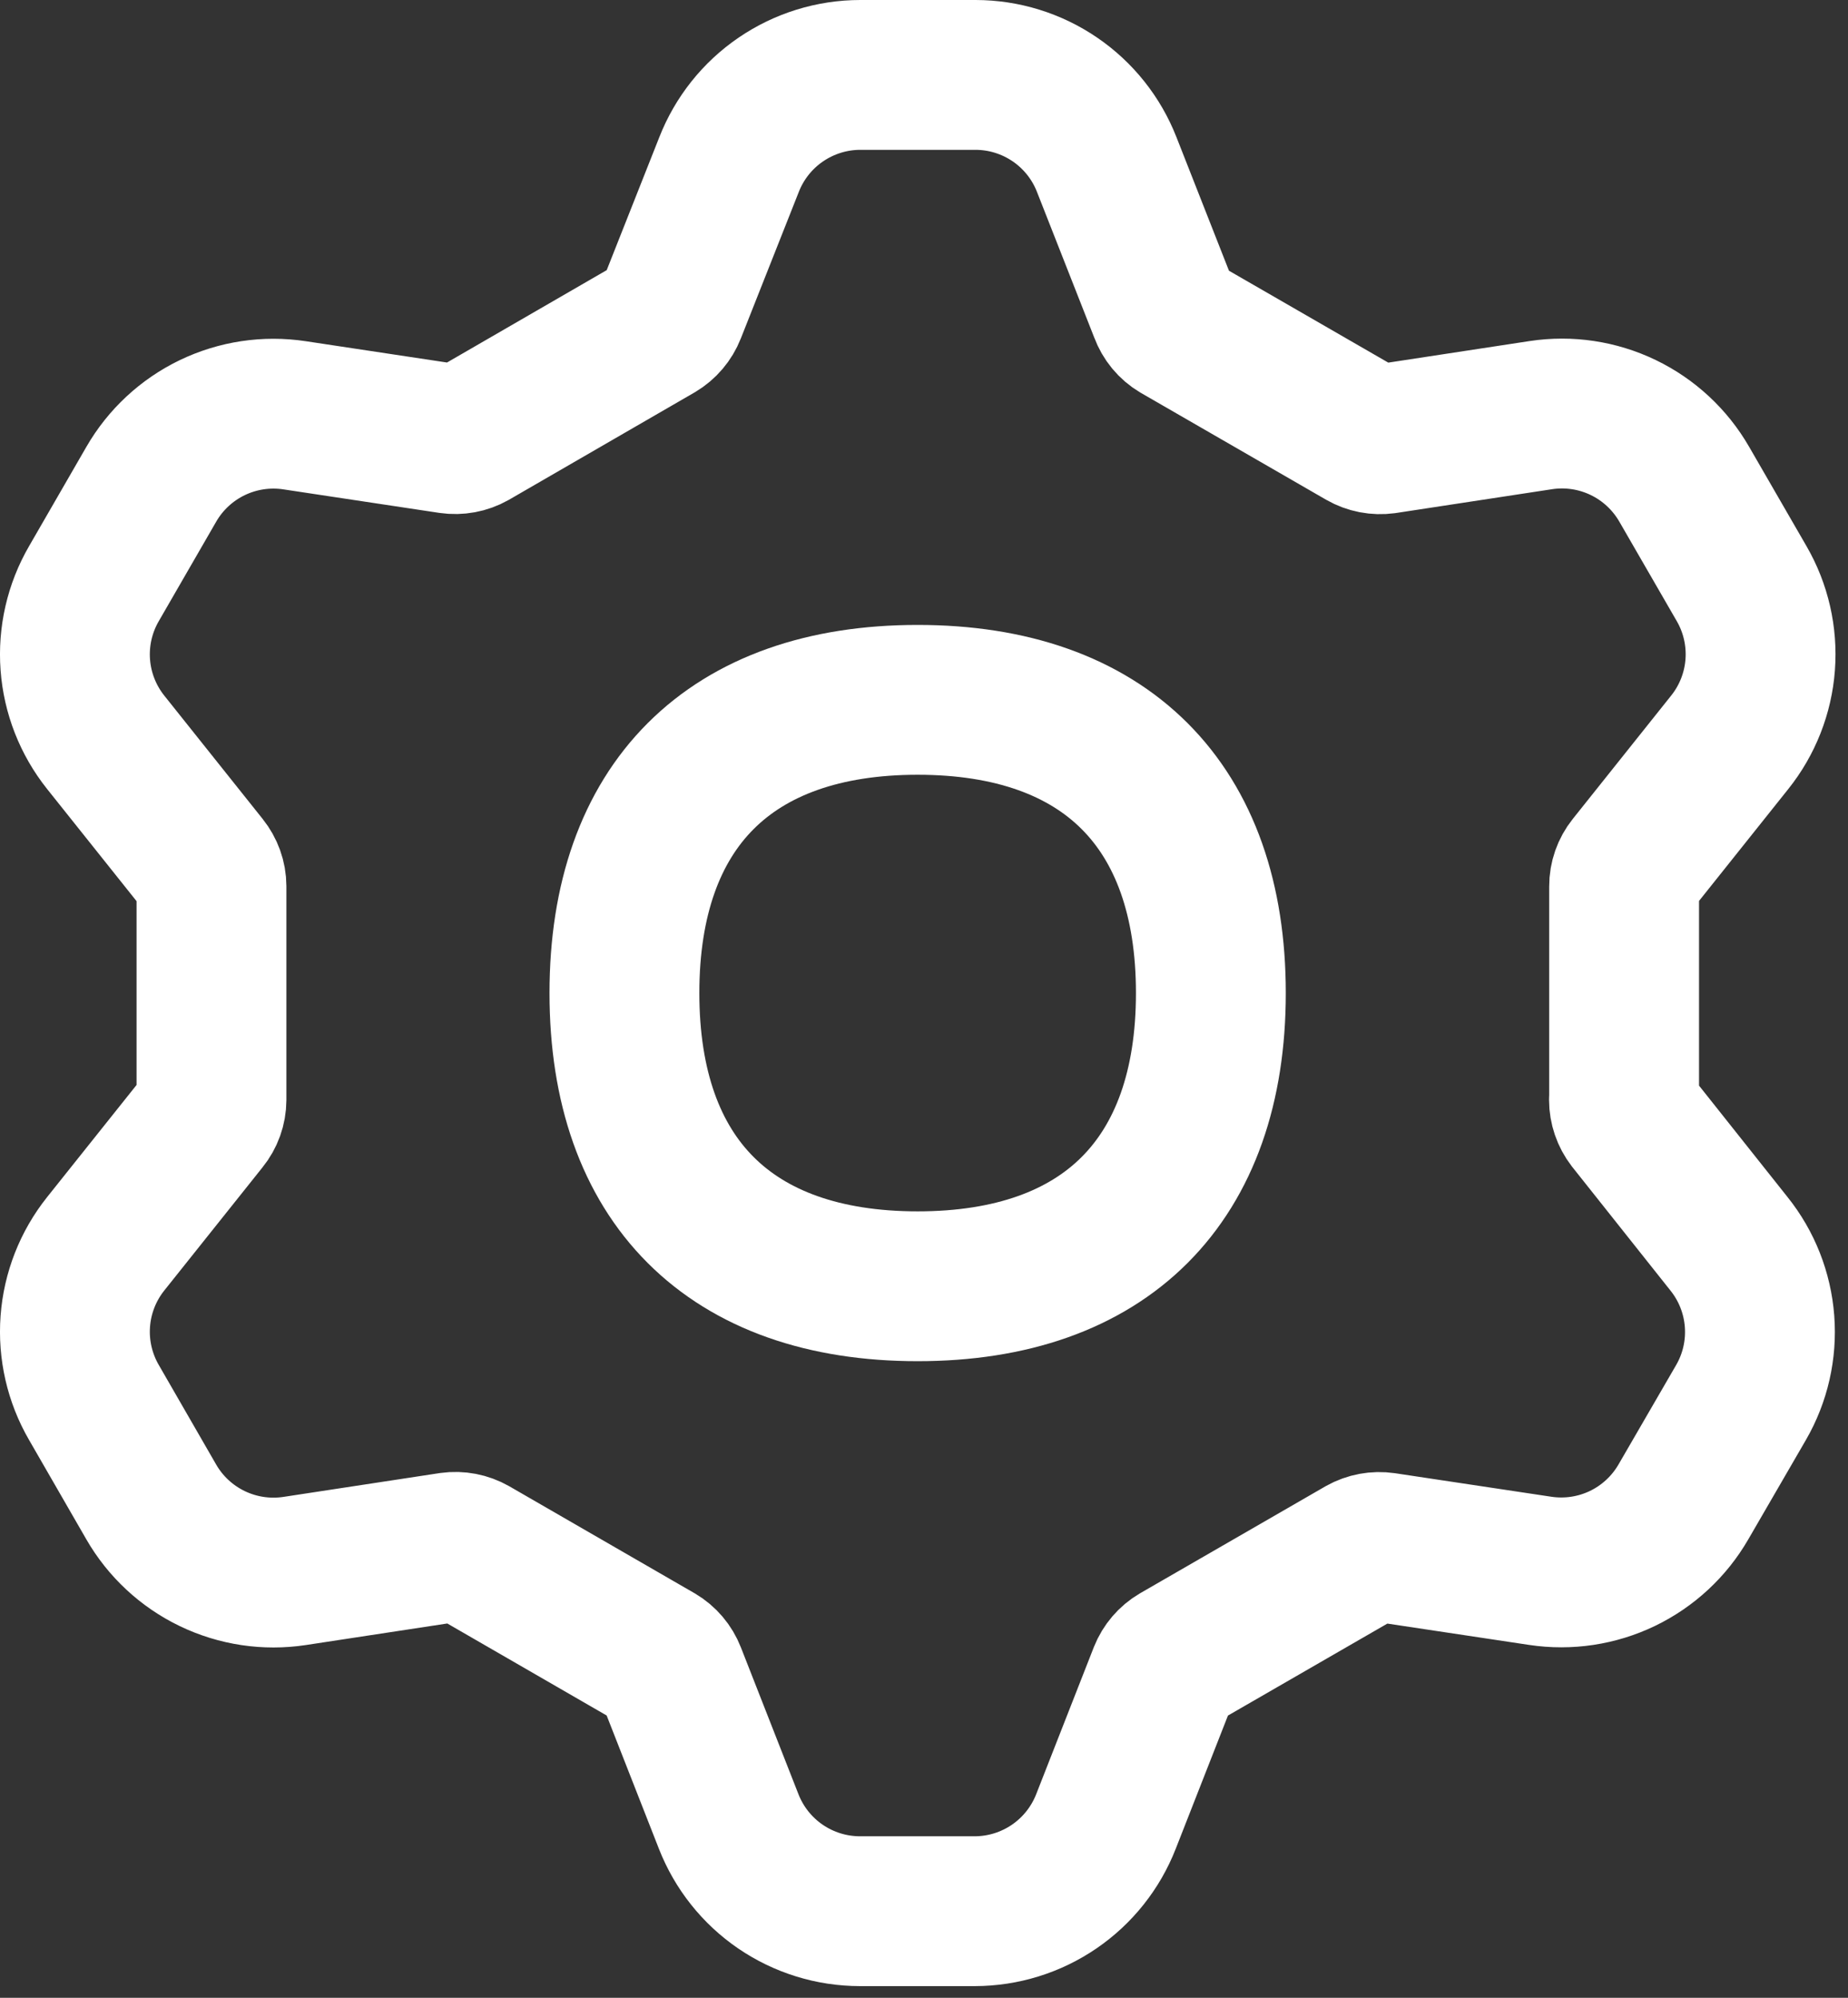 <svg width="74" height="80" viewBox="0 0 74 80" fill="none" xmlns="http://www.w3.org/2000/svg">
<rect x="0" y="0" width="74" height="80" fill="#333333" stroke="none"/>
<path d="M65.029 44.043C65.029 44.337 65.129 44.631 65.311 44.867L69.235 49.808C69.946 50.695 70.372 51.777 70.458 52.91C70.544 54.044 70.286 55.177 69.717 56.161L67.412 60.138C66.844 61.122 65.994 61.912 64.971 62.406C63.947 62.899 62.799 63.072 61.676 62.903L55.423 61.962C55.129 61.919 54.829 61.975 54.57 62.12L47.158 66.397C46.901 66.548 46.703 66.78 46.593 67.056L44.287 72.939C43.874 73.996 43.152 74.905 42.215 75.546C41.278 76.187 40.169 76.531 39.034 76.533H34.434C33.299 76.532 32.191 76.189 31.253 75.549C30.317 74.909 29.594 74.001 29.18 72.944L26.874 67.062C26.765 66.783 26.567 66.549 26.31 66.397L18.903 62.12C18.645 61.973 18.345 61.915 18.05 61.956L11.797 62.909C10.673 63.079 9.524 62.907 8.499 62.413C7.475 61.92 6.623 61.129 6.056 60.144L3.761 56.161C3.191 55.178 2.931 54.045 3.015 52.912C3.099 51.778 3.523 50.697 4.232 49.808L8.173 44.867C8.363 44.634 8.467 44.343 8.468 44.043V35.49C8.468 35.196 8.362 34.901 8.173 34.666L4.232 29.725C3.523 28.836 3.099 27.754 3.015 26.621C2.931 25.487 3.191 24.355 3.761 23.372L6.056 19.395C6.623 18.41 7.475 17.619 8.499 17.125C9.524 16.632 10.673 16.459 11.797 16.63L18.033 17.571C18.327 17.613 18.627 17.558 18.886 17.412L26.31 13.118C26.566 12.965 26.765 12.731 26.874 12.453L29.192 6.594C29.605 5.536 30.328 4.626 31.267 3.985C32.205 3.344 33.315 3 34.451 3H39.063C40.198 3.001 41.306 3.344 42.243 3.984C43.18 4.624 43.903 5.532 44.316 6.588L46.622 12.453C46.728 12.742 46.928 12.983 47.187 13.136L54.599 17.412C54.858 17.56 55.157 17.617 55.452 17.577L61.699 16.624C62.824 16.453 63.973 16.626 64.997 17.119C66.022 17.613 66.873 18.404 67.441 19.389L69.741 23.372C70.31 24.355 70.569 25.488 70.484 26.622C70.399 27.755 69.974 28.837 69.264 29.725L65.323 34.666C65.136 34.9 65.034 35.19 65.035 35.49V44.043H65.029Z" stroke="white" stroke-width="6" stroke-linecap="round" stroke-linejoin="round"/>
<path d="M36.745 51.508C44.257 51.508 48.487 47.279 48.487 39.766C48.487 32.254 44.257 28.025 36.745 28.025C29.233 28.025 25.004 32.254 25.004 39.766C25.004 47.279 29.233 51.508 36.745 51.508Z" stroke="white" stroke-width="6" stroke-linecap="round" stroke-linejoin="round"/>
</svg>

